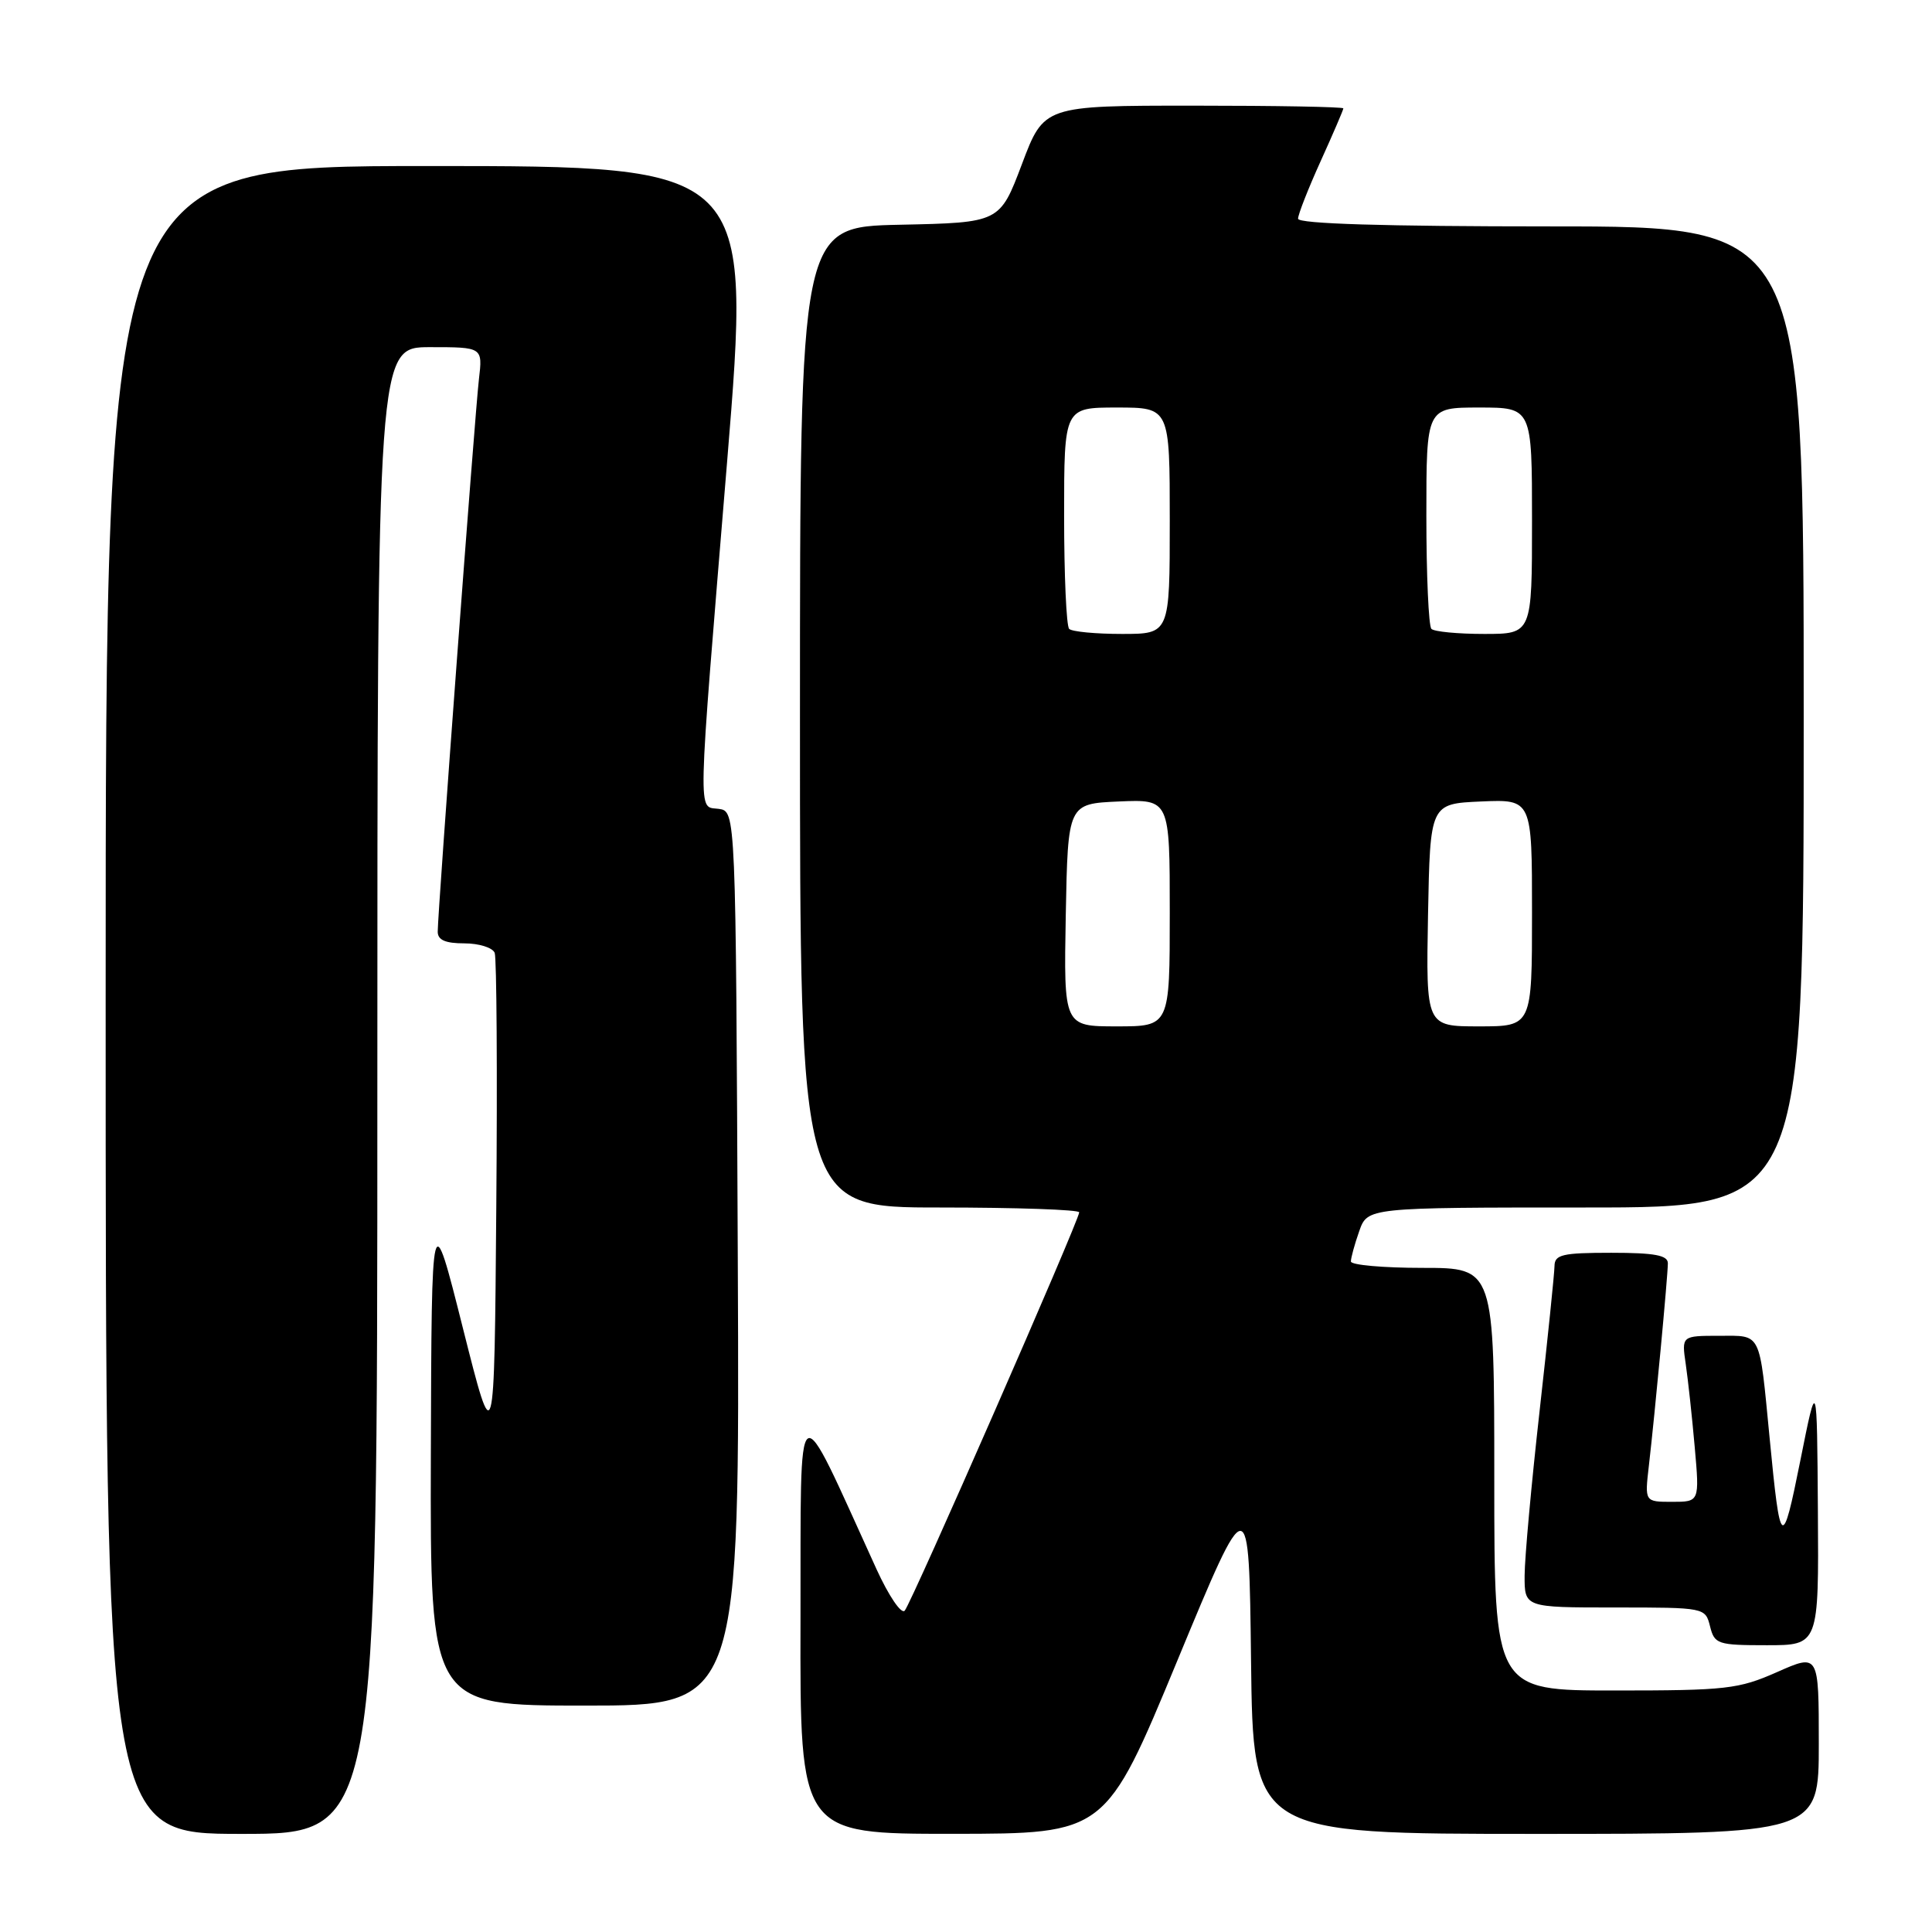 <?xml version="1.0" encoding="UTF-8" standalone="no"?>
<!DOCTYPE svg PUBLIC "-//W3C//DTD SVG 1.1//EN" "http://www.w3.org/Graphics/SVG/1.1/DTD/svg11.dtd" >
<svg xmlns="http://www.w3.org/2000/svg" xmlns:xlink="http://www.w3.org/1999/xlink" version="1.1" viewBox="0 0 256 256">
 <g >
 <path fill="currentColor"
d=" M 50.00 144.50 C 50.00 46.00 50.00 46.00 56.98 46.00 C 63.96 46.00 63.96 46.00 63.46 50.25 C 62.93 54.75 58.00 120.83 58.00 123.46 C 58.00 124.56 59.02 125.00 61.53 125.00 C 63.47 125.00 65.28 125.57 65.55 126.26 C 65.81 126.95 65.91 142.14 65.76 160.01 C 65.50 192.50 65.50 192.50 61.34 176.00 C 57.19 159.50 57.19 159.50 57.09 192.75 C 57.00 226.00 57.00 226.00 77.51 226.00 C 98.02 226.00 98.02 226.00 97.76 166.75 C 97.50 107.50 97.50 107.50 95.25 107.18 C 92.42 106.78 92.35 109.69 96.34 61.25 C 99.56 22.00 99.56 22.00 56.78 22.00 C 14.00 22.00 14.00 22.00 14.00 132.50 C 14.00 243.00 14.00 243.00 32.00 243.00 C 50.00 243.00 50.00 243.00 50.00 144.50 Z  M 156.00 220.05 C 165.50 197.12 165.50 197.12 165.77 220.06 C 166.04 243.00 166.04 243.00 203.52 243.00 C 241.00 243.00 241.00 243.00 241.00 231.06 C 241.00 219.11 241.00 219.11 235.47 221.56 C 230.36 223.82 228.74 224.00 213.97 224.00 C 198.00 224.00 198.00 224.00 198.00 196.00 C 198.00 168.00 198.00 168.00 188.50 168.00 C 183.28 168.00 179.00 167.62 179.00 167.15 C 179.00 166.68 179.49 164.88 180.10 163.15 C 181.20 160.00 181.20 160.00 210.10 160.00 C 239.00 160.00 239.00 160.00 239.00 95.00 C 239.00 30.00 239.00 30.00 205.50 30.00 C 183.35 30.00 172.00 29.65 172.00 28.98 C 172.00 28.42 173.35 24.98 175.00 21.34 C 176.65 17.70 178.00 14.56 178.00 14.36 C 178.00 14.16 169.07 14.00 158.17 14.00 C 138.33 14.00 138.33 14.00 135.41 21.75 C 132.48 29.50 132.48 29.50 119.24 29.78 C 106.00 30.06 106.00 30.06 106.00 95.03 C 106.00 160.00 106.00 160.00 124.50 160.00 C 134.68 160.00 143.00 160.29 143.00 160.64 C 143.00 161.68 120.78 212.41 119.88 213.42 C 119.43 213.93 117.77 211.48 116.14 207.92 C 105.23 184.02 106.14 183.40 106.07 214.75 C 106.00 243.00 106.00 243.00 126.25 242.99 C 146.50 242.98 146.50 242.98 156.00 220.05 Z  M 240.88 200.25 C 240.76 182.50 240.76 182.50 238.56 193.50 C 236.15 205.51 235.91 205.33 234.48 190.50 C 233.10 176.27 233.46 177.00 227.82 177.00 C 222.82 177.00 222.82 177.00 223.37 180.75 C 223.67 182.81 224.21 187.76 224.56 191.75 C 225.20 199.00 225.20 199.00 221.57 199.00 C 217.93 199.00 217.93 199.00 218.48 194.25 C 219.28 187.35 221.00 169.02 221.00 167.39 C 221.00 166.33 219.25 166.00 213.50 166.00 C 207.03 166.00 206.00 166.24 205.98 167.75 C 205.97 168.71 205.08 177.38 204.00 187.00 C 202.92 196.62 202.03 206.41 202.02 208.75 C 202.00 213.00 202.00 213.00 213.98 213.00 C 225.93 213.00 225.96 213.01 226.59 215.50 C 227.18 217.86 227.59 218.00 234.11 218.00 C 241.00 218.00 241.00 218.00 240.88 200.25 Z  M 141.22 121.25 C 141.50 106.50 141.50 106.50 148.25 106.20 C 155.00 105.91 155.00 105.91 155.00 120.95 C 155.00 136.00 155.00 136.00 147.97 136.00 C 140.95 136.00 140.95 136.00 141.22 121.25 Z  M 189.22 121.25 C 189.50 106.50 189.50 106.50 196.25 106.20 C 203.00 105.91 203.00 105.91 203.00 120.95 C 203.00 136.00 203.00 136.00 195.97 136.00 C 188.95 136.00 188.95 136.00 189.22 121.25 Z  M 141.67 83.33 C 141.30 82.97 141.00 76.22 141.00 68.33 C 141.00 54.00 141.00 54.00 148.00 54.00 C 155.00 54.00 155.00 54.00 155.00 69.00 C 155.00 84.00 155.00 84.00 148.67 84.00 C 145.18 84.00 142.03 83.70 141.67 83.33 Z  M 189.67 83.33 C 189.30 82.97 189.00 76.22 189.00 68.33 C 189.00 54.00 189.00 54.00 196.00 54.00 C 203.00 54.00 203.00 54.00 203.00 69.00 C 203.00 84.00 203.00 84.00 196.67 84.00 C 193.18 84.00 190.03 83.70 189.67 83.33 Z "/>
</g>
</svg>